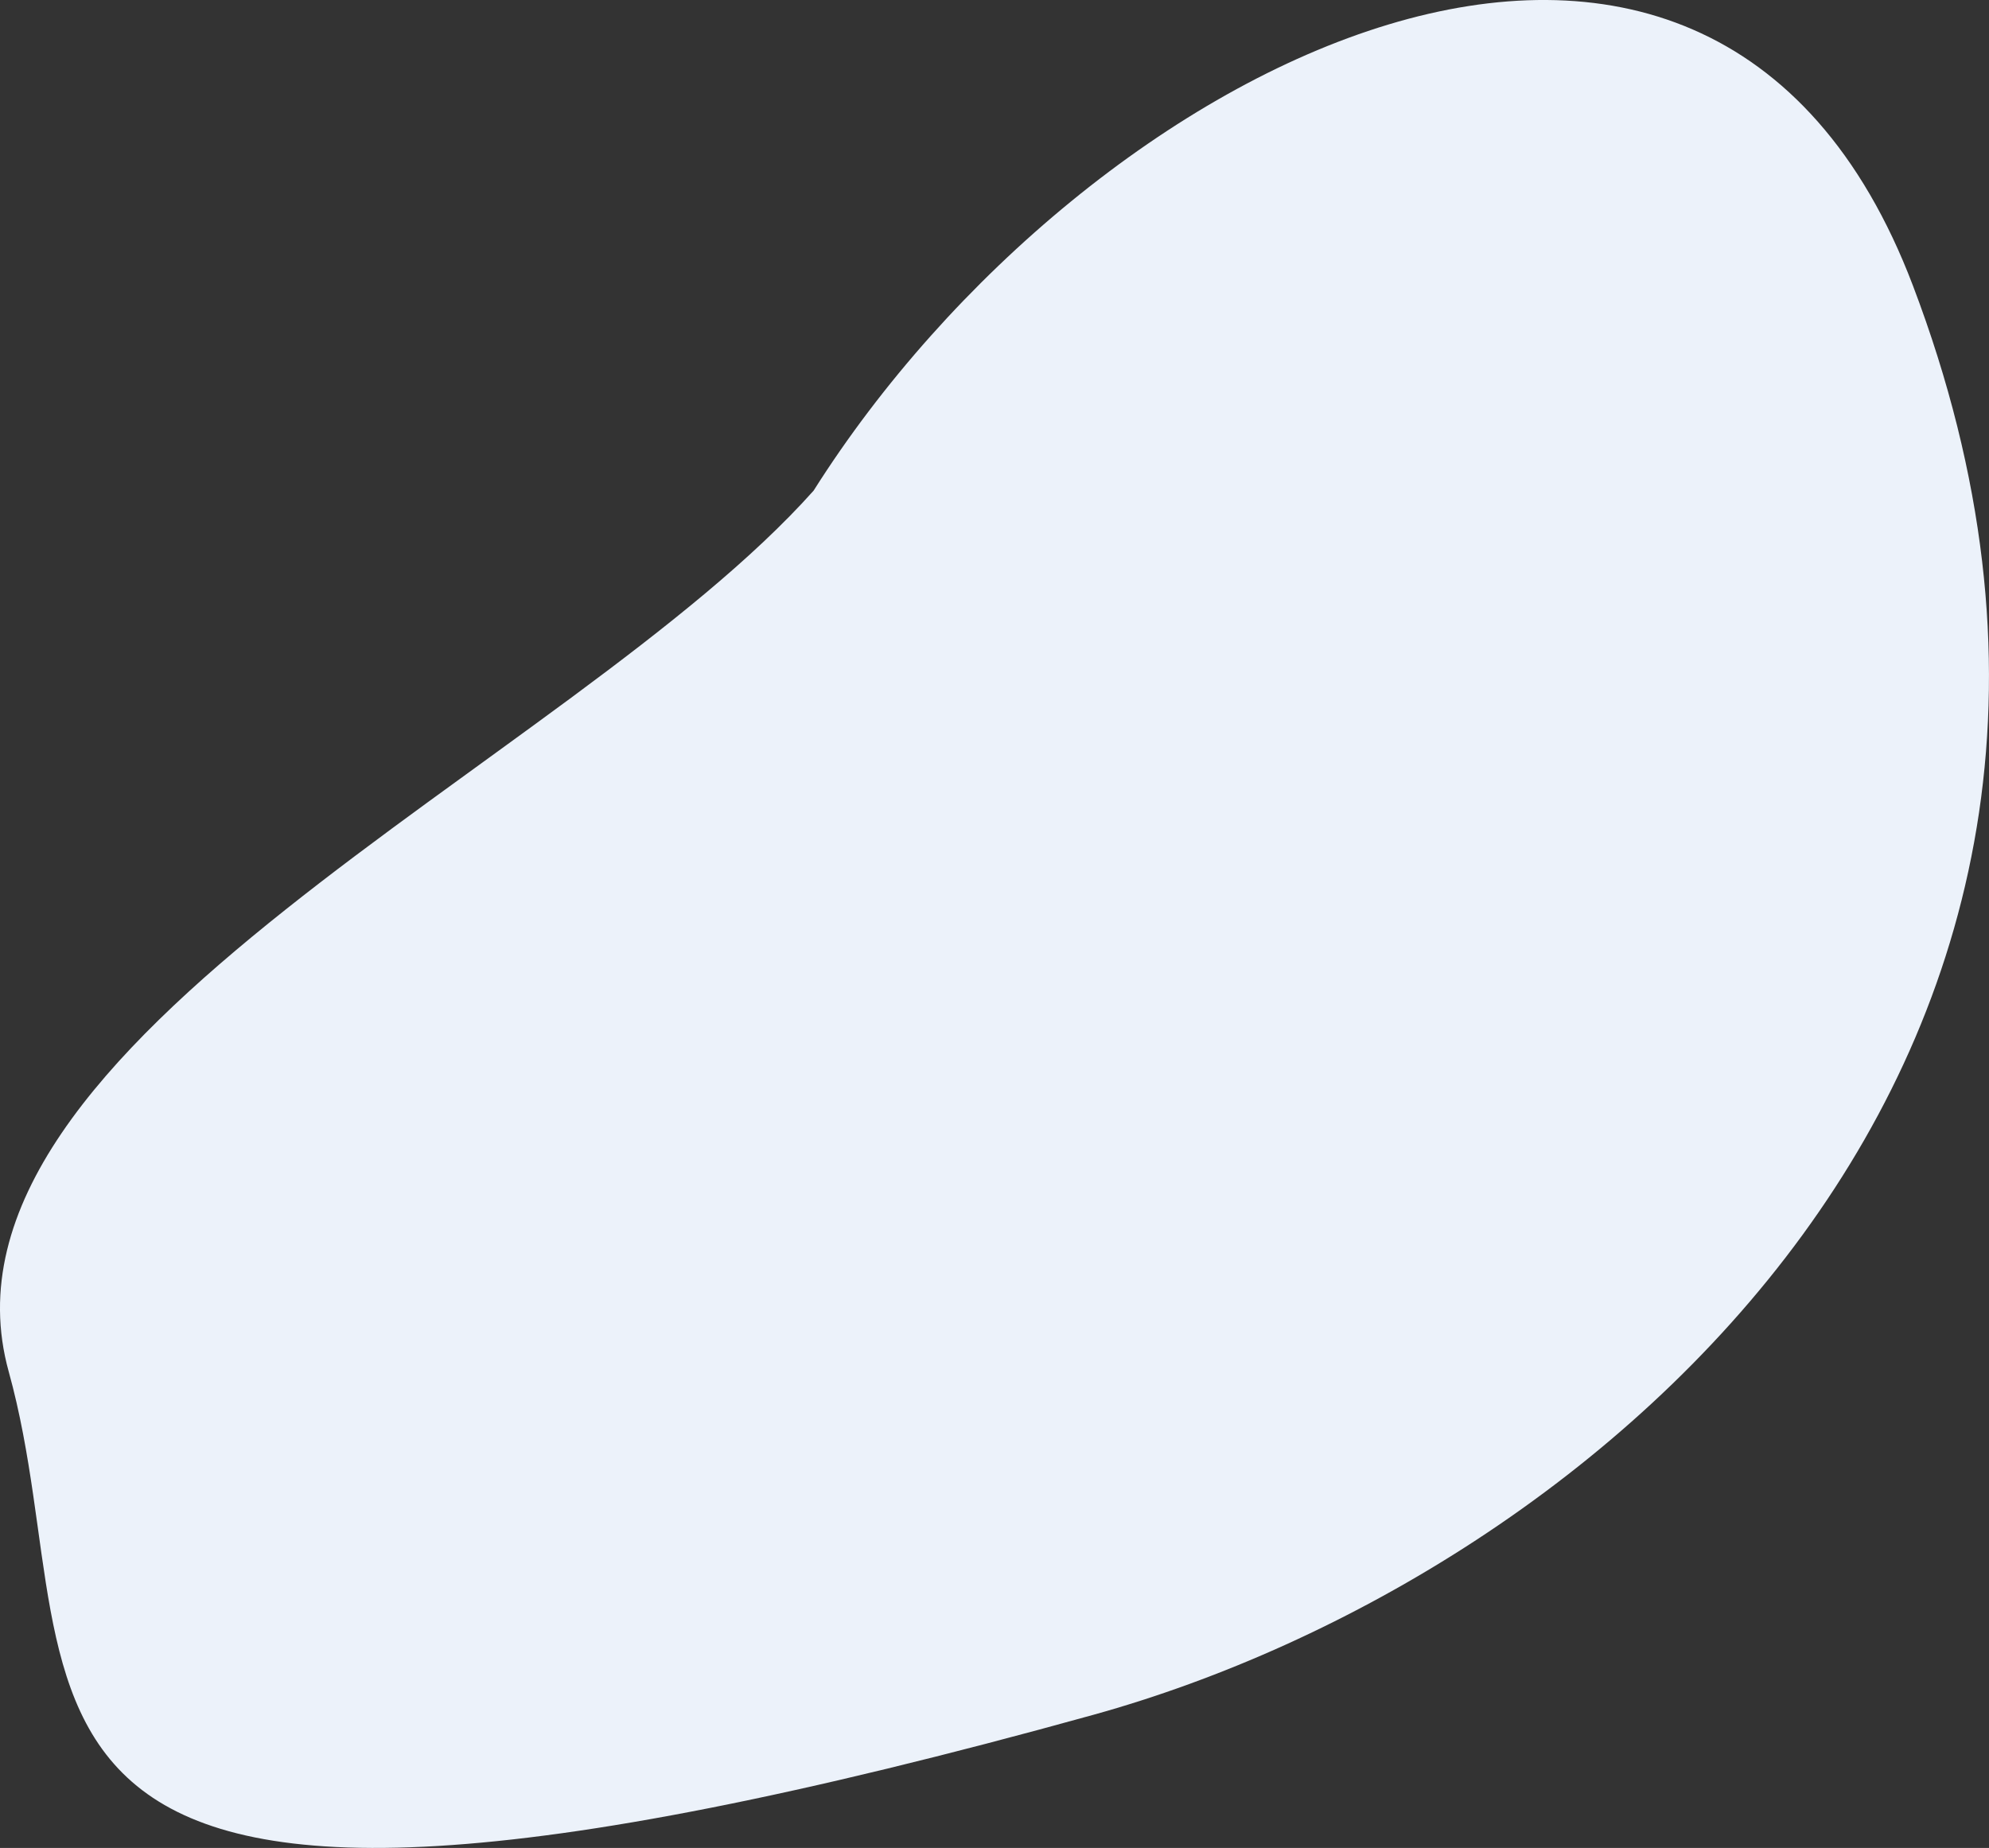<svg id="Layer_1" data-name="Layer 1" xmlns="http://www.w3.org/2000/svg" viewBox="0 0 765.39 711.18"><rect x="0" y="0" width="765.39" height="711.18" fill="#333333" stroke="none"/><defs><style>.cls-1{fill:#ecf2fa;}</style></defs><title>shape</title><path class="cls-1" d="M724.54,376.83c112.1,295-120.18,495.94-315.42,550.08-454.93,126.16-382.07-5-417.32-132.07S208,560.62,301.52,455.78C406.06,290.31,645.66,169.23,724.54,376.83Z" transform="translate(11.56 -266.95)"/></svg>